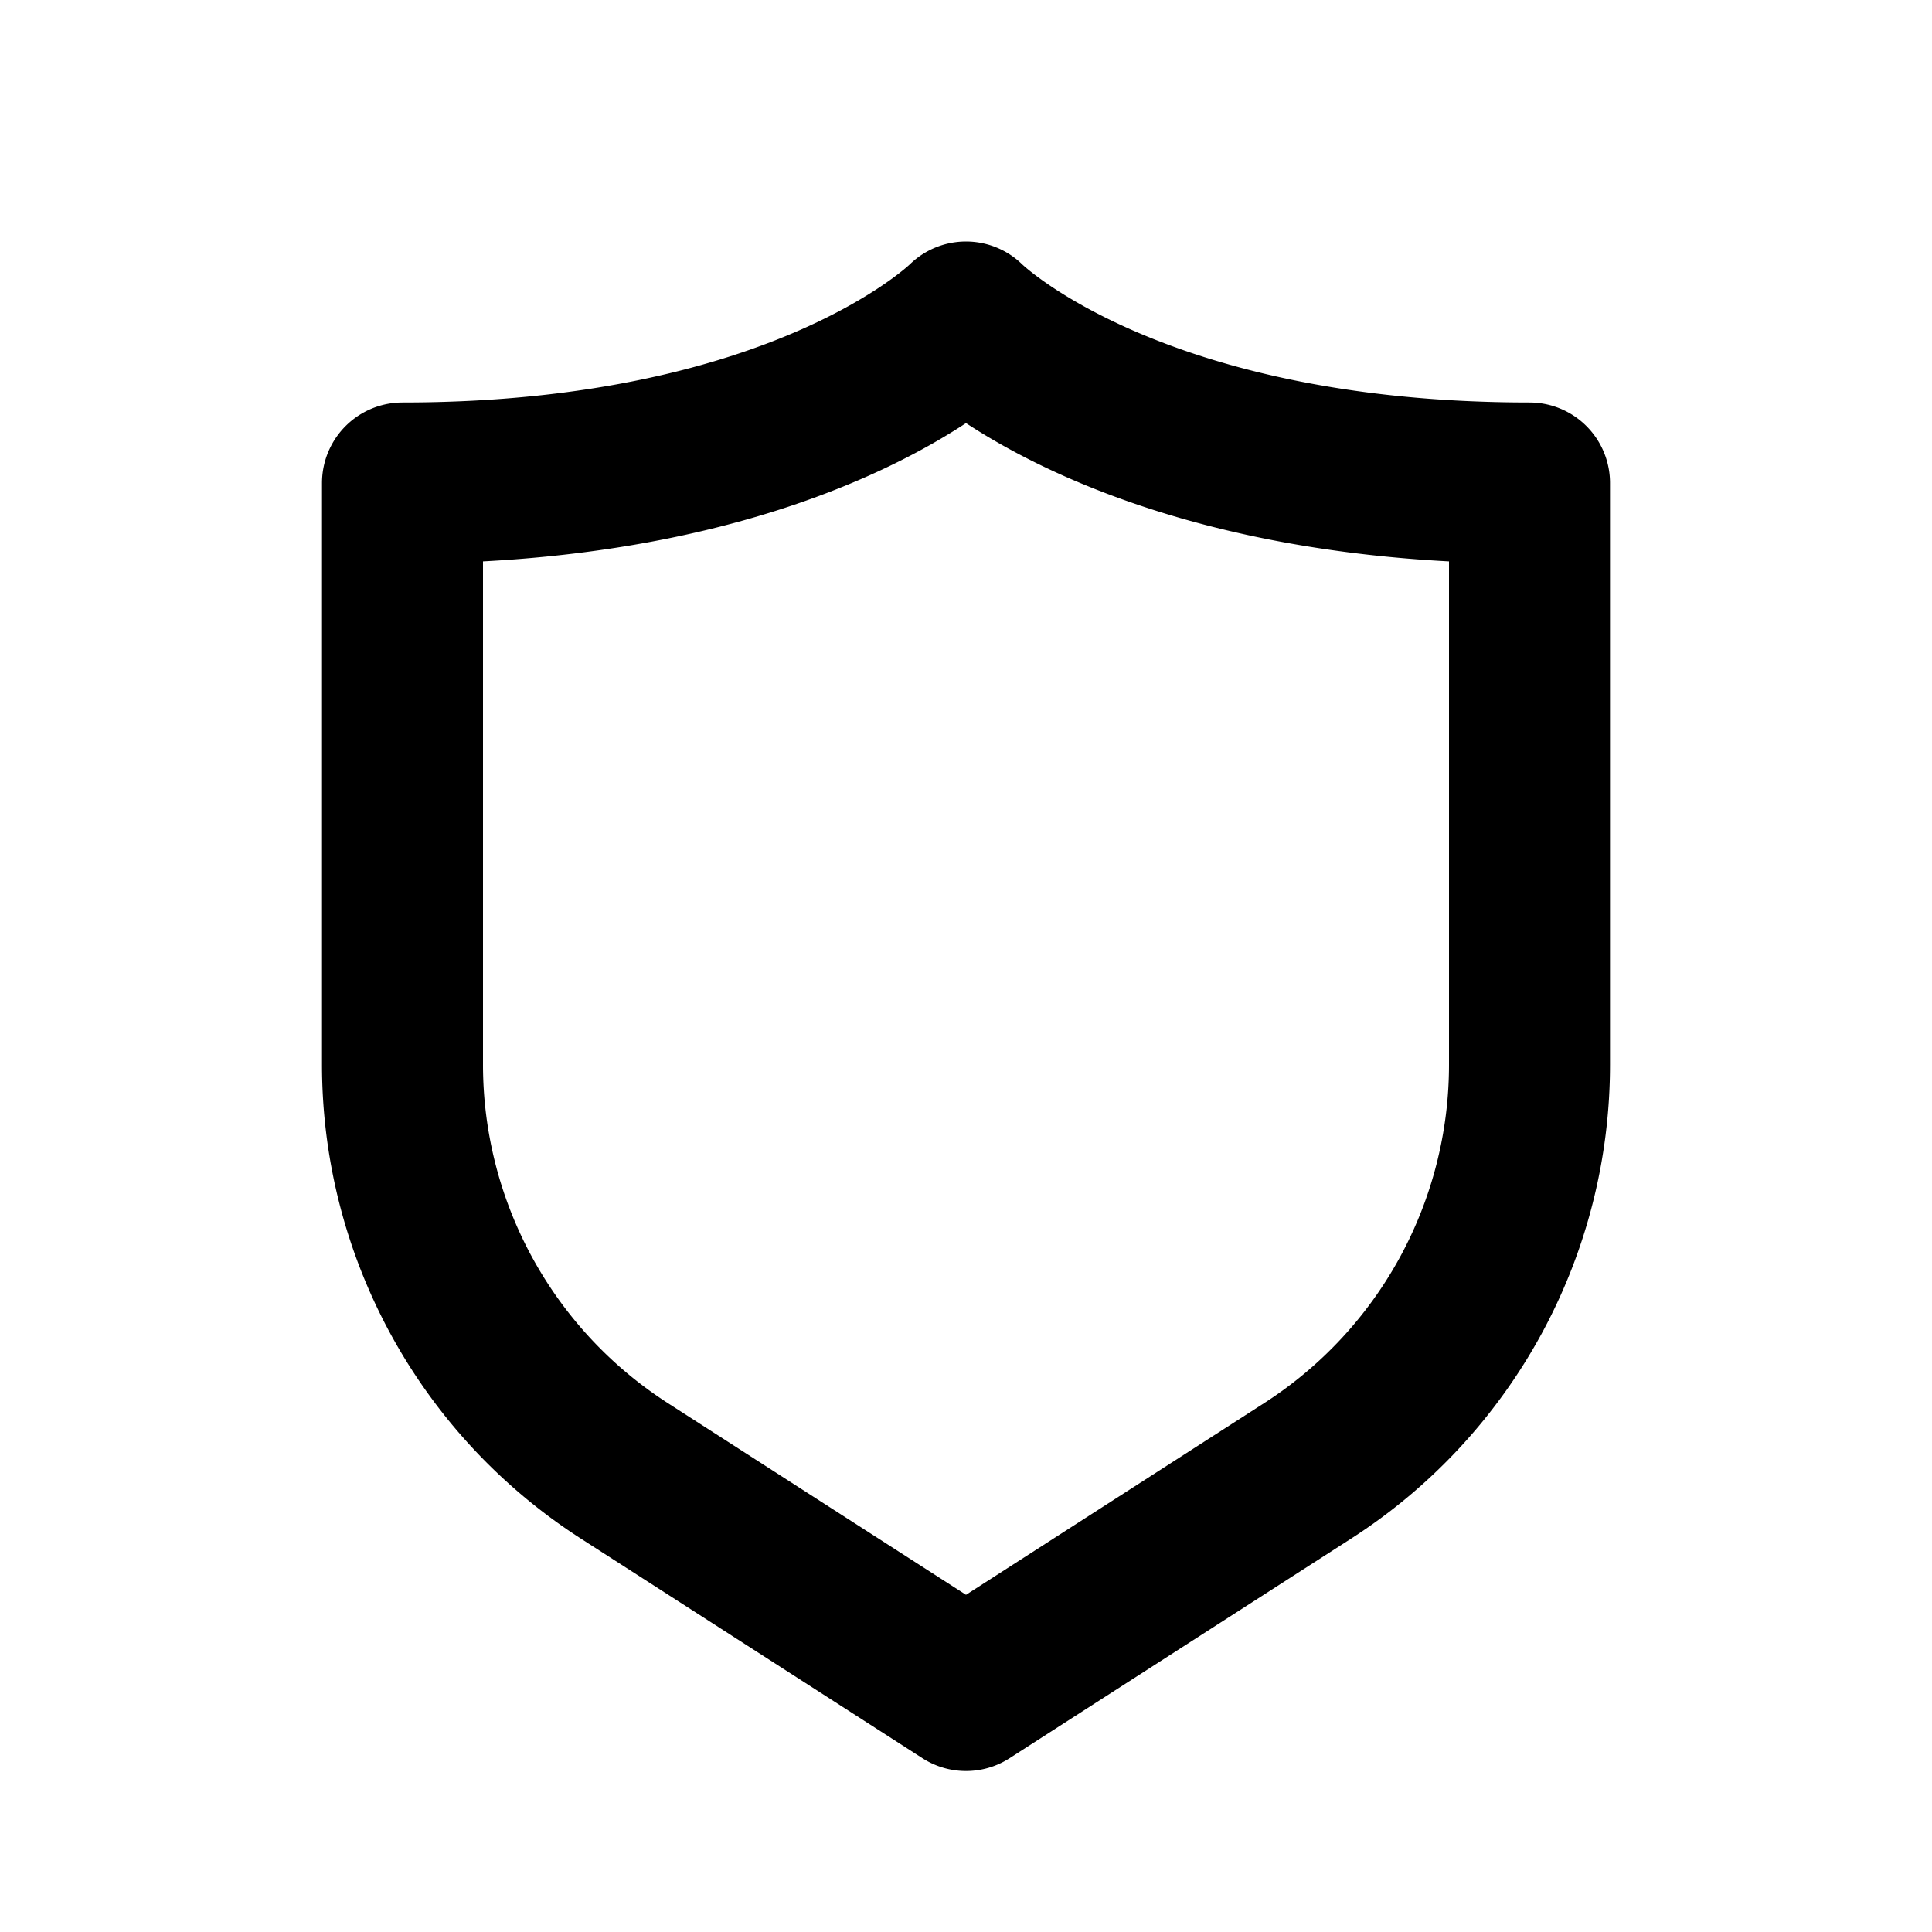 <svg xmlns="http://www.w3.org/2000/svg" width="24" height="24" fill="none" viewBox="0 0 24 24">
  <path stroke="currentColor" stroke-linecap="round" stroke-linejoin="round" stroke-width="2" d="M19 6c-5 0-7-2-7-2s-2 2-7 2v7.225a5.999 5.999 0 0 0 2.755 5.046L12 21l4.245-2.729A5.997 5.997 0 0 0 19 13.226V6Z" />
</svg>